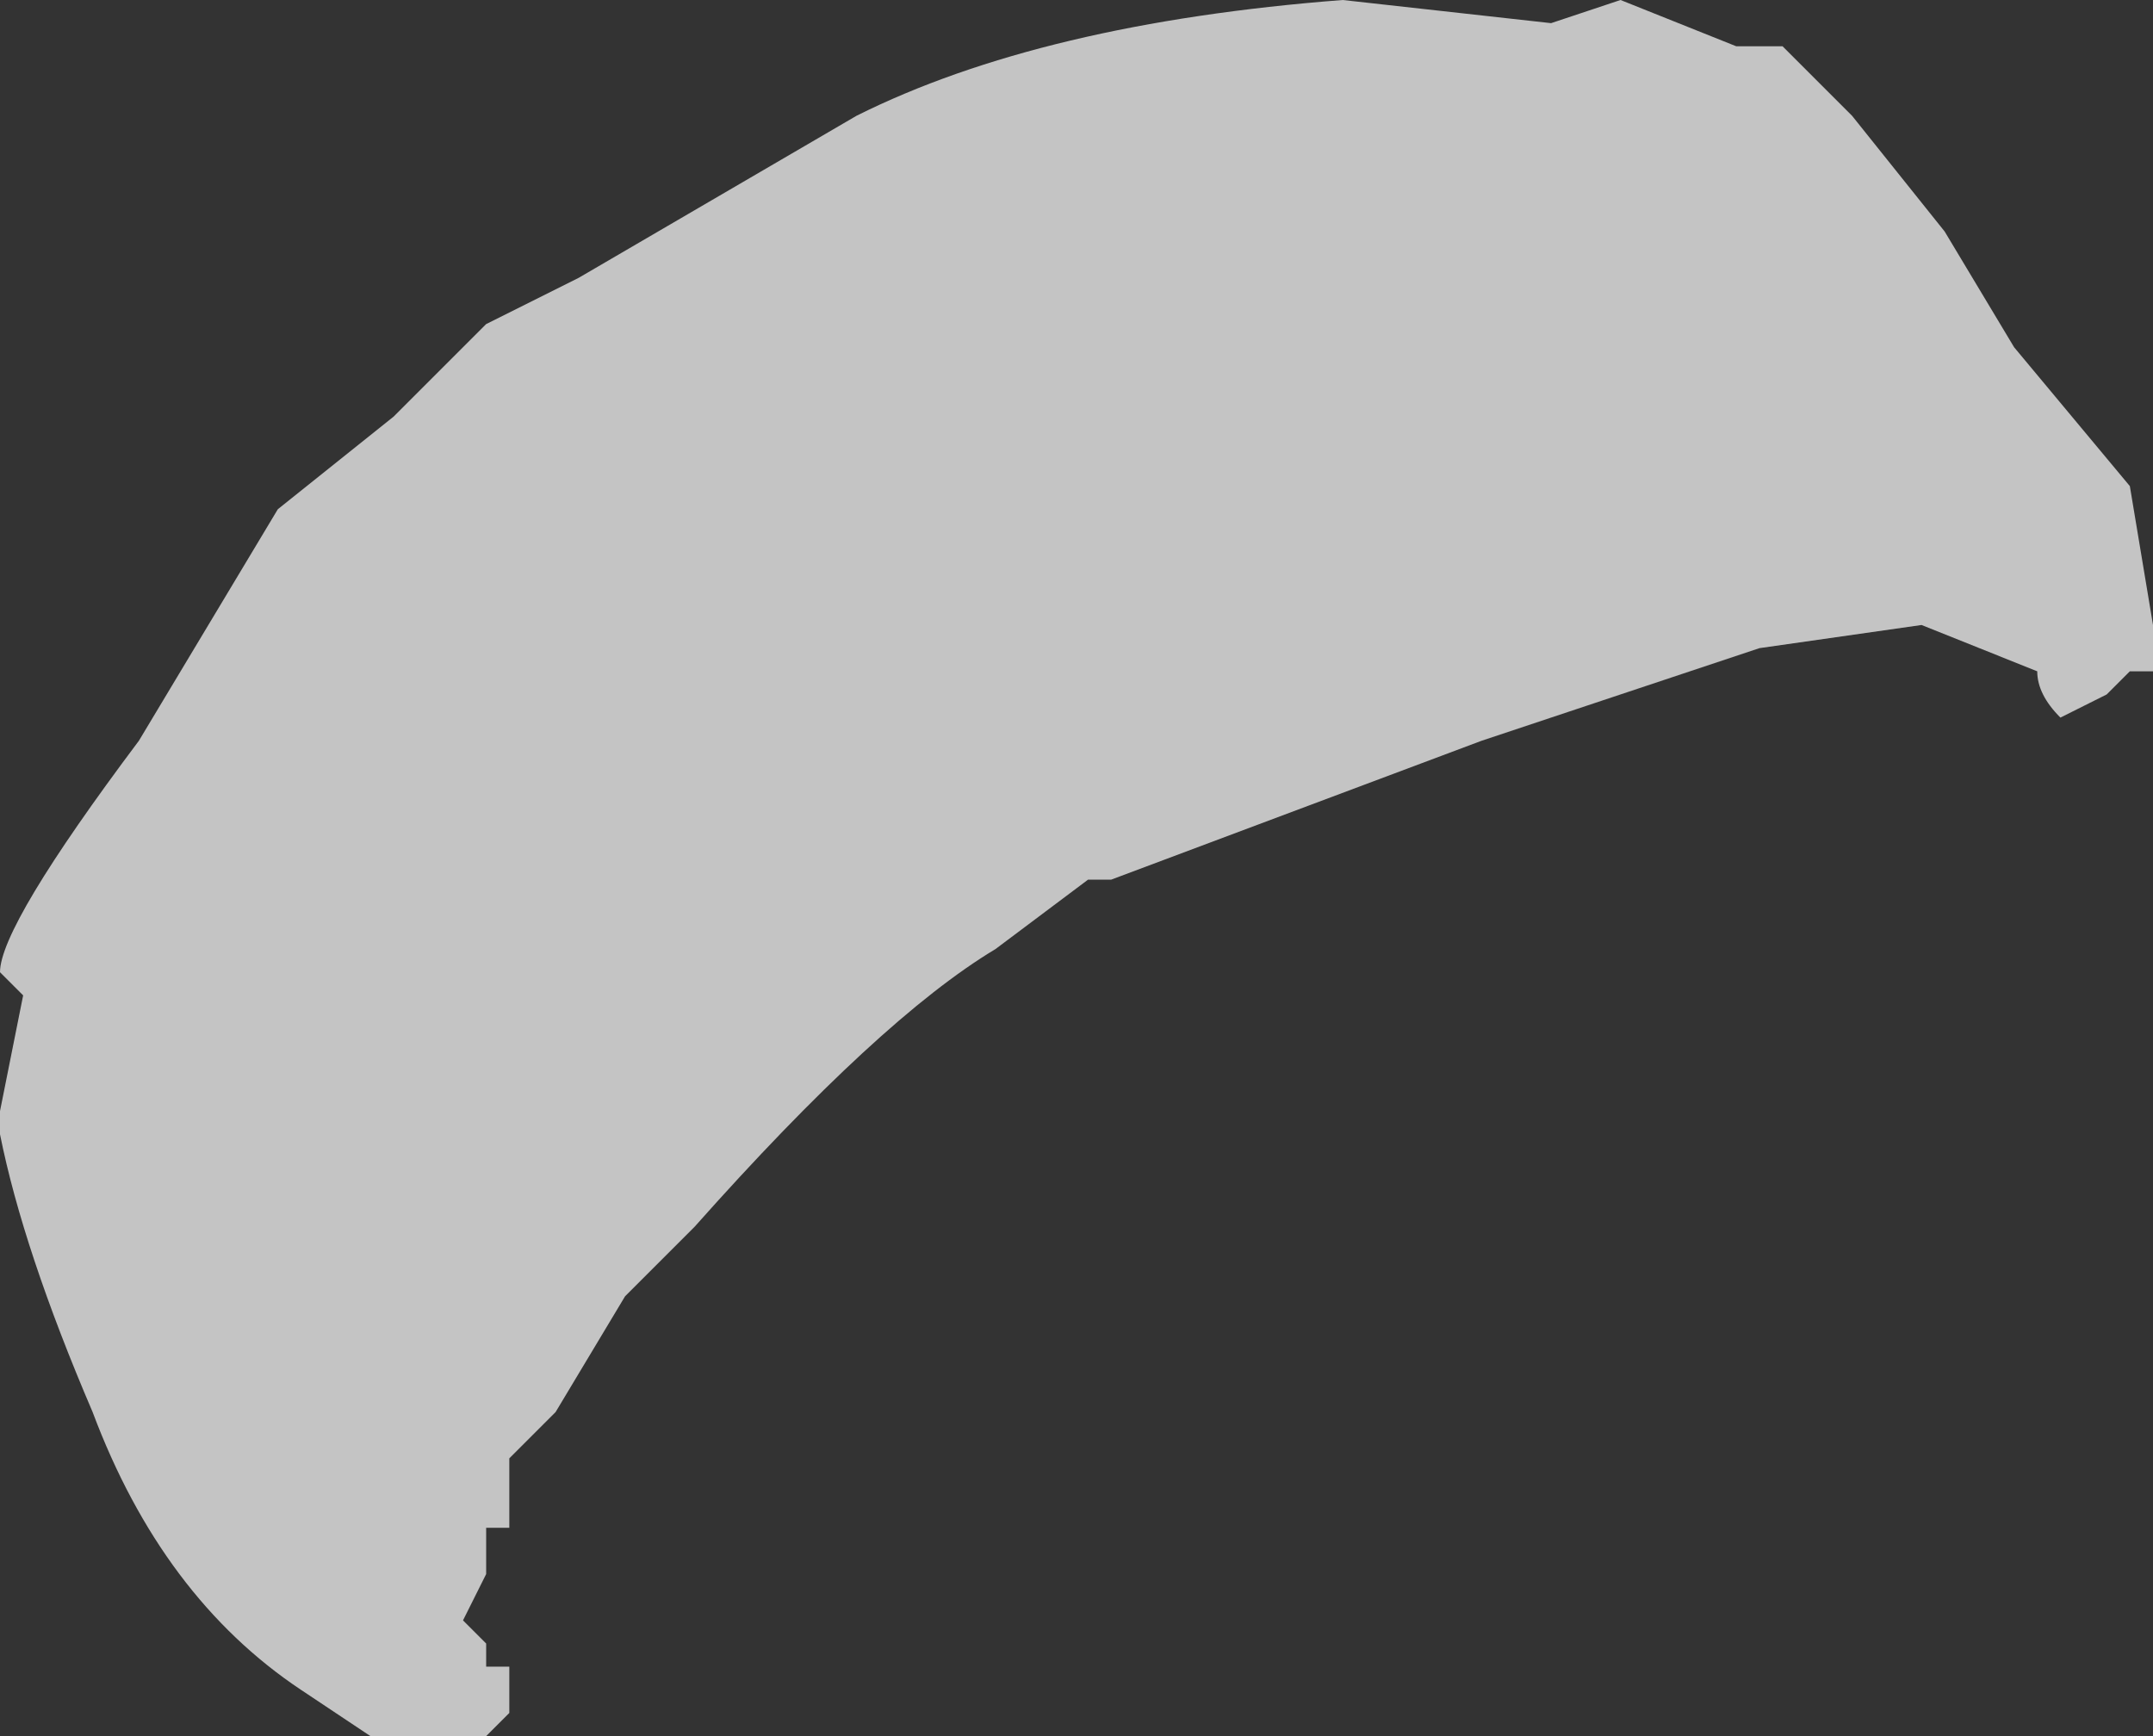 <?xml version="1.0" encoding="UTF-8" standalone="no"?>
<svg xmlns:ffdec="https://www.free-decompiler.com/flash" xmlns:xlink="http://www.w3.org/1999/xlink" ffdec:objectType="shape" height="3.75px" width="4.65px" xmlns="http://www.w3.org/2000/svg">
  <rect width="100%" height="100%" fill="#333333" stroke="none"/>
  <g transform="matrix(1.0, 0.0, 0.0, 1.0, 2.3, 1.95)">
    <path d="M1.55 -1.85 L1.7 -1.7 1.9 -1.45 2.05 -1.2 2.3 -0.9 2.35 -0.6 2.35 -0.5 2.3 -0.5 2.25 -0.45 2.15 -0.4 Q2.1 -0.45 2.1 -0.5 L1.85 -0.6 1.5 -0.55 0.9 -0.35 0.1 -0.05 0.05 -0.05 -0.15 0.1 Q-0.4 0.25 -0.8 0.7 L-0.95 0.85 -1.1 1.1 -1.2 1.2 -1.2 1.35 -1.25 1.35 -1.25 1.45 -1.3 1.55 -1.25 1.6 -1.25 1.65 -1.2 1.65 -1.2 1.75 -1.25 1.8 -1.5 1.8 -1.65 1.7 Q-1.95 1.5 -2.1 1.1 -2.25 0.75 -2.3 0.5 L-2.3 0.45 -2.25 0.2 -2.3 0.15 Q-2.3 0.05 -2.0 -0.35 L-1.7 -0.85 -1.45 -1.05 -1.25 -1.25 -1.05 -1.35 -0.45 -1.7 Q-0.05 -1.9 0.6 -1.95 L1.05 -1.9 1.2 -1.95 1.45 -1.85 1.55 -1.85" fill="#ffffff" fill-opacity="0.71" fill-rule="evenodd" stroke="none"/>
  </g>
</svg>
